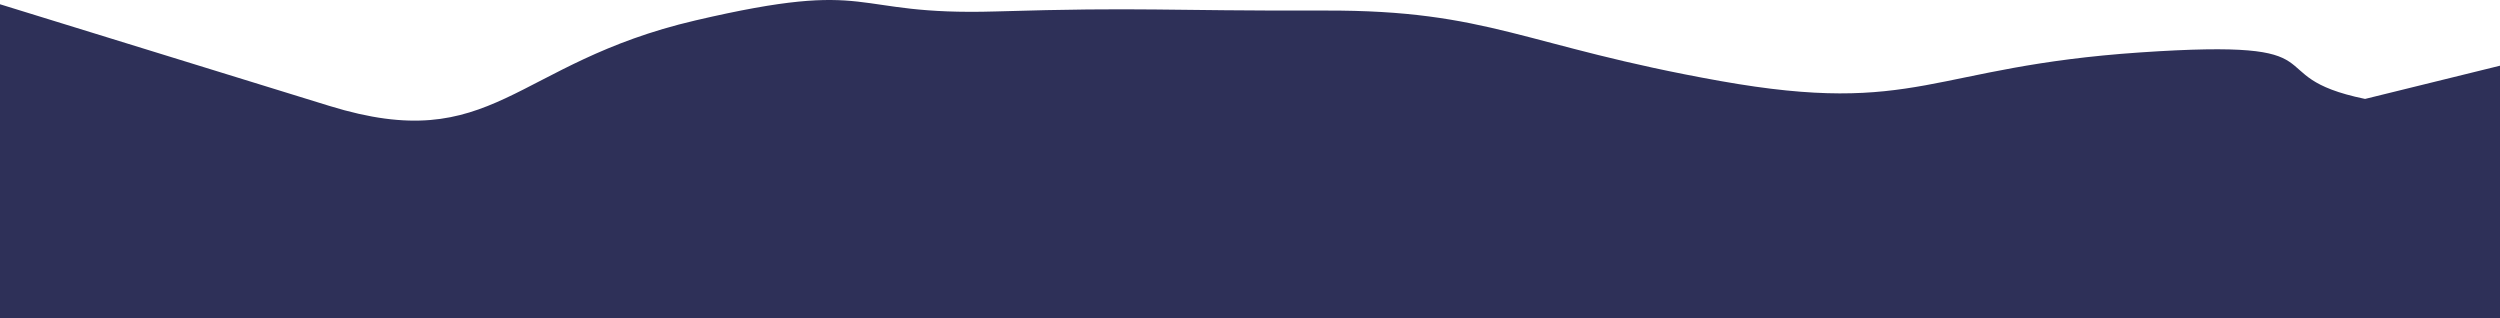 <svg width="1366" height="174" viewBox="0 0 1366 174" fill="none" xmlns="http://www.w3.org/2000/svg">
<path d="M0 2.324C0 2.324 89.985 30.096 179.972 57.867C269.958 85.638 279.945 34.519 379.919 11.172C479.892 -12.176 461.94 8.714 543.962 6.255C625.983 3.796 634.058 6.011 724.152 5.767C814.247 5.523 832.035 25.01 939.917 44.252C1047.8 63.493 1054.63 36.45 1169.35 28.647C1284.06 20.845 1230.81 41.351 1292.27 54.055L1366 35.897V173.866H0V2.324Z" fill="#2E3058"/>
</svg>
